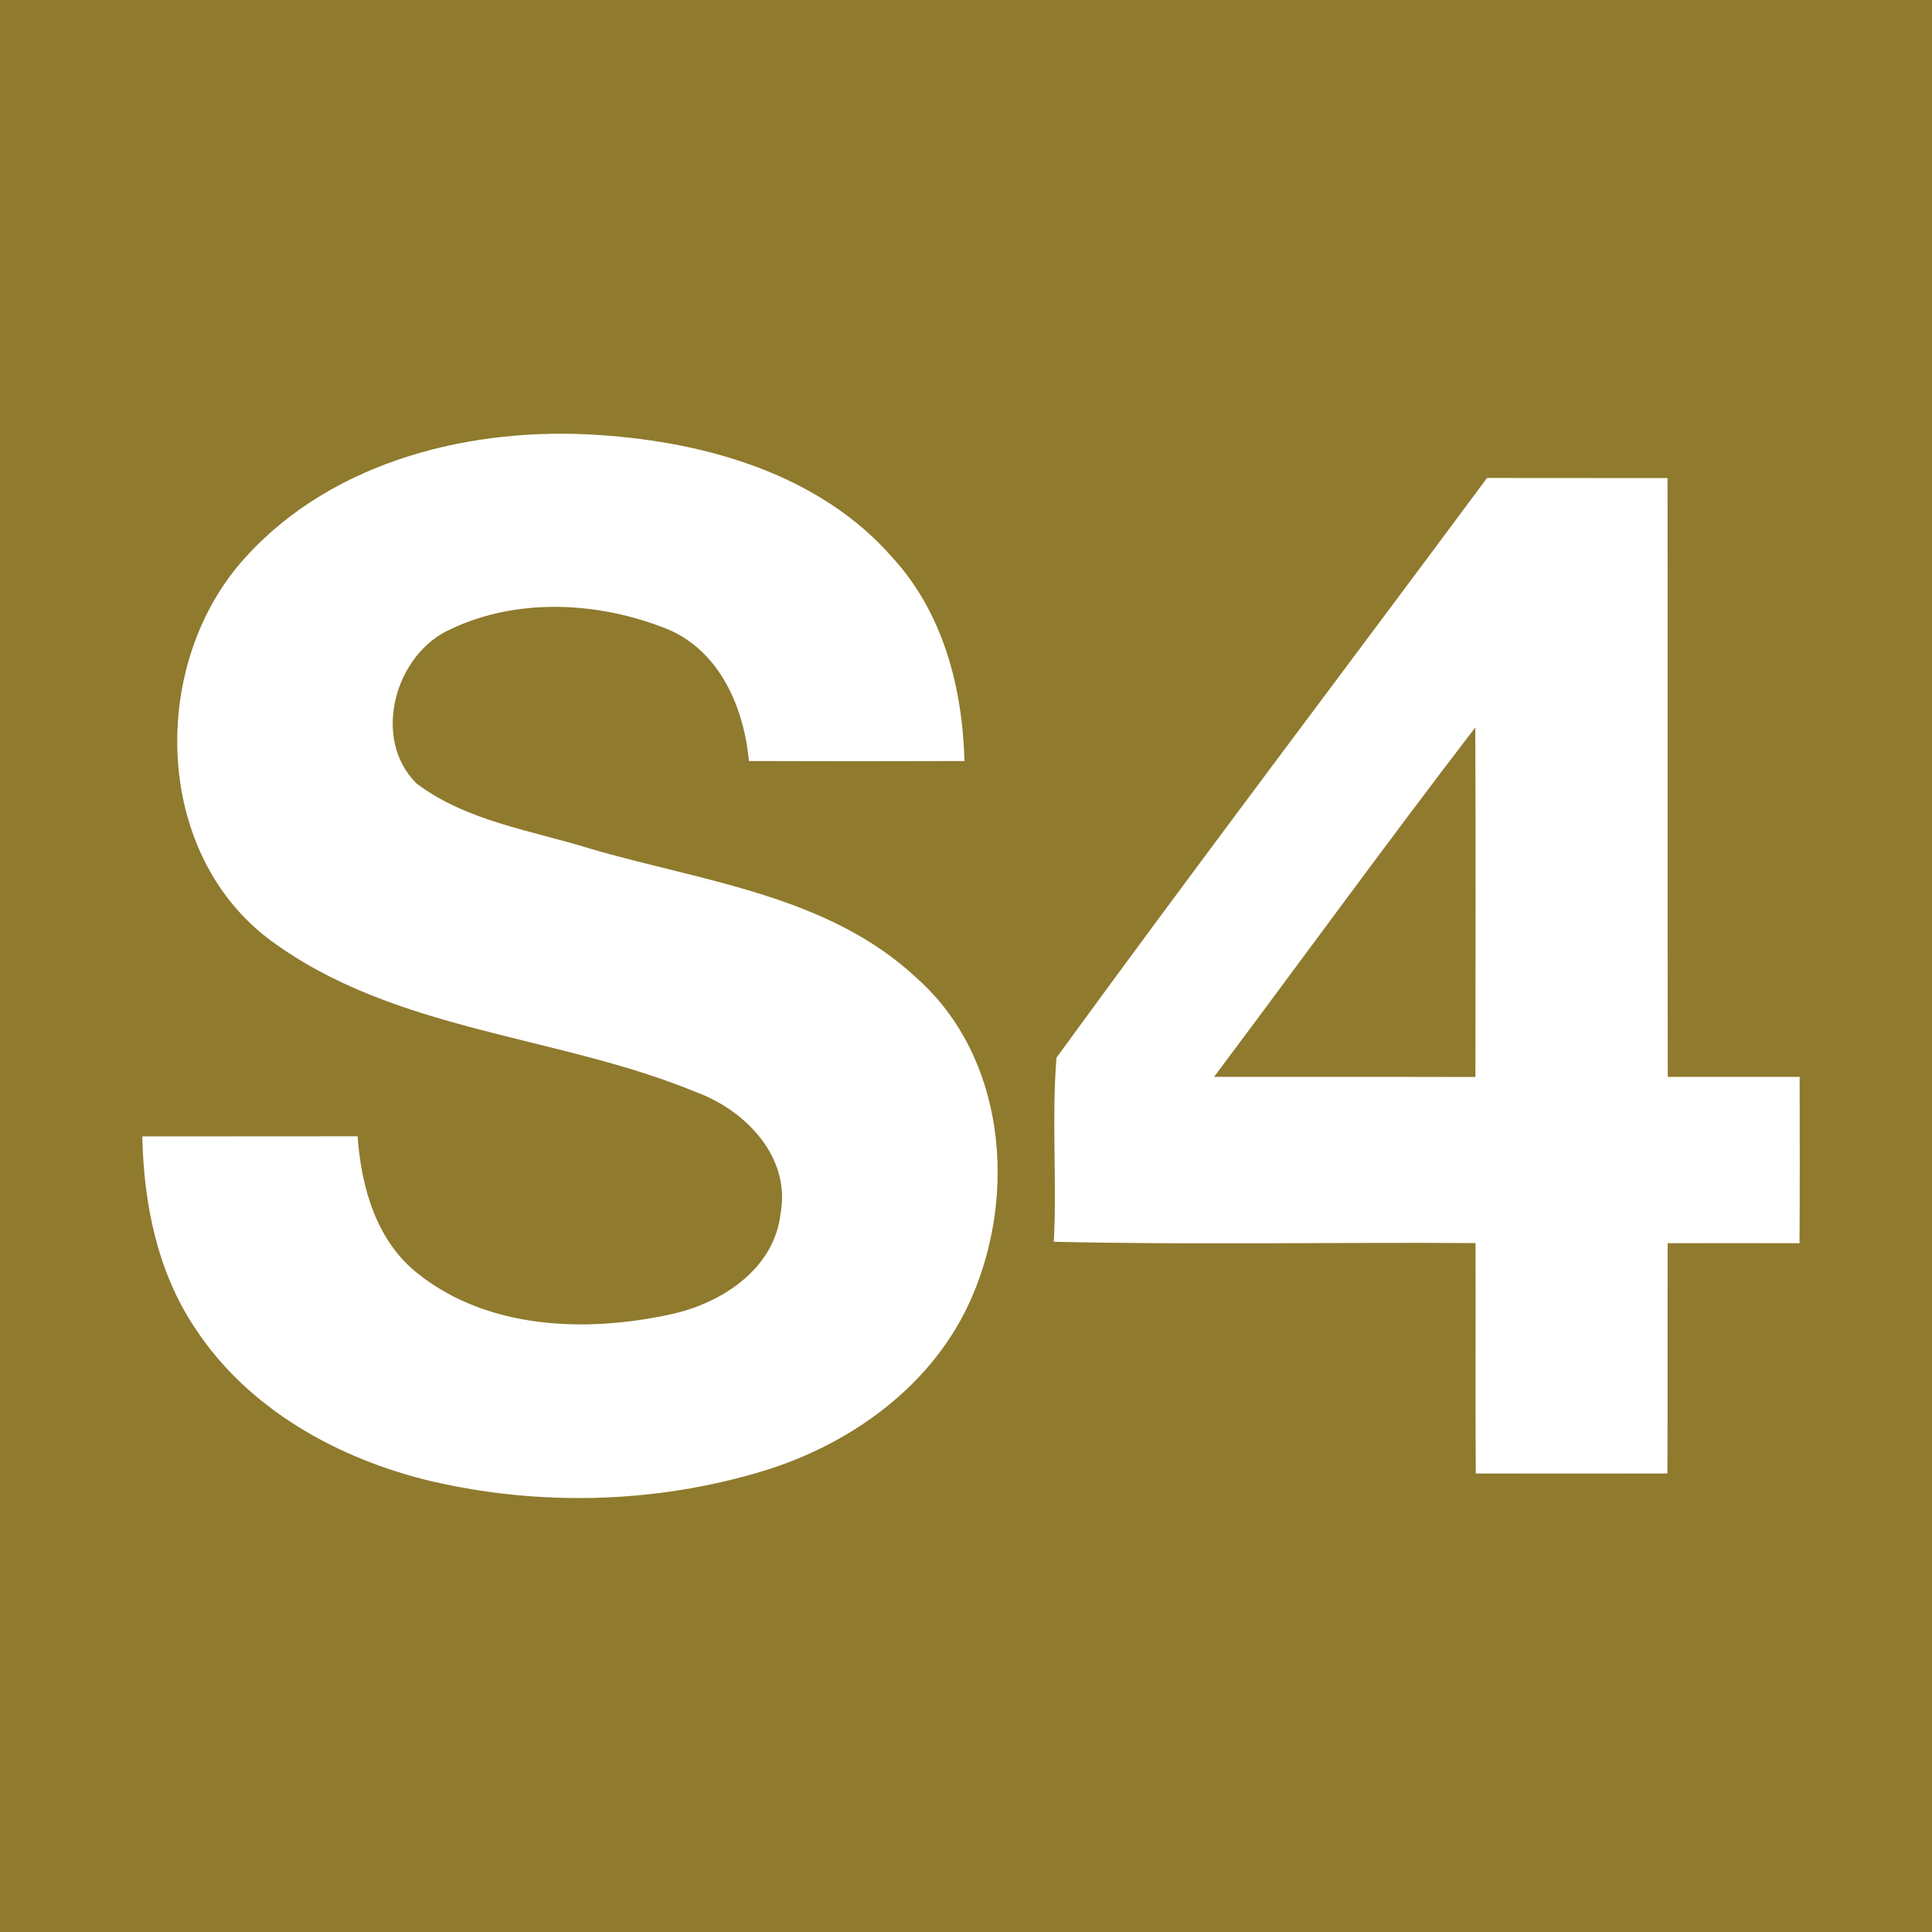 <?xml version="1.0" encoding="UTF-8" ?>
<!DOCTYPE svg PUBLIC "-//W3C//DTD SVG 1.1//EN" "http://www.w3.org/Graphics/SVG/1.1/DTD/svg11.dtd">
<svg width="161pt" height="161pt" viewBox="0 0 161 161" version="1.1" xmlns="http://www.w3.org/2000/svg">
<path fill="#8f7a2e" opacity="1.00" d=" M 0.00 0.00 L 161.00 0.00 L 161.00 161.00 L 0.00 161.00 L 0.00 0.00 Z" />
<path fill="#ffffff" opacity="1.00" d=" M 20.47 46.43 C 27.82 38.32 39.45 35.51 50.04 36.26 C 58.94 36.86 68.40 39.57 74.43 46.53 C 78.60 51.10 80.22 57.36 80.37 63.42 C 74.38 63.44 68.40 63.44 62.41 63.42 C 62.00 58.97 59.99 54.26 55.63 52.43 C 49.96 50.15 43.16 49.76 37.56 52.43 C 32.89 54.50 30.95 61.58 34.71 65.29 C 38.91 68.45 44.30 69.20 49.21 70.73 C 58.54 73.46 69.04 74.59 76.44 81.55 C 83.76 88.09 84.76 99.42 80.99 108.09 C 77.86 115.39 70.89 120.41 63.44 122.63 C 54.54 125.30 44.93 125.53 35.89 123.42 C 28.20 121.58 20.70 117.45 16.28 110.71 C 13.11 106.01 11.97 100.28 11.86 94.70 C 17.84 94.69 23.82 94.70 29.80 94.69 C 30.10 98.94 31.37 103.45 34.87 106.17 C 40.71 110.79 48.87 111.06 55.87 109.53 C 60.11 108.63 64.55 105.75 65.05 101.10 C 65.91 96.42 62.12 92.52 58.03 91.02 C 46.44 86.22 32.95 86.02 22.58 78.39 C 12.68 71.07 12.43 55.22 20.47 46.43 Z" />
<path fill="#ffffff" opacity="1.00" d=" M 88.04 88.14 C 99.84 71.93 111.97 55.94 123.92 39.83 C 128.93 39.84 133.95 39.83 138.96 39.84 C 138.98 56.47 138.95 73.11 138.98 89.74 C 142.64 89.74 146.30 89.74 149.97 89.74 C 149.98 94.36 149.99 98.98 149.96 103.60 C 146.30 103.59 142.63 103.59 138.97 103.60 C 138.95 109.99 138.98 116.39 138.95 122.79 C 133.63 122.79 128.30 122.80 122.98 122.79 C 122.94 116.39 122.98 109.99 122.96 103.59 C 111.24 103.51 99.53 103.75 87.82 103.48 C 88.08 98.37 87.63 93.24 88.04 88.14 Z" />
<path fill="#8f7a2e" opacity="1.00" d=" M 101.17 89.74 C 108.44 80.04 115.56 70.23 122.94 60.62 C 122.98 70.33 122.96 80.04 122.95 89.75 C 115.69 89.73 108.43 89.75 101.17 89.74 Z" />
</svg>
